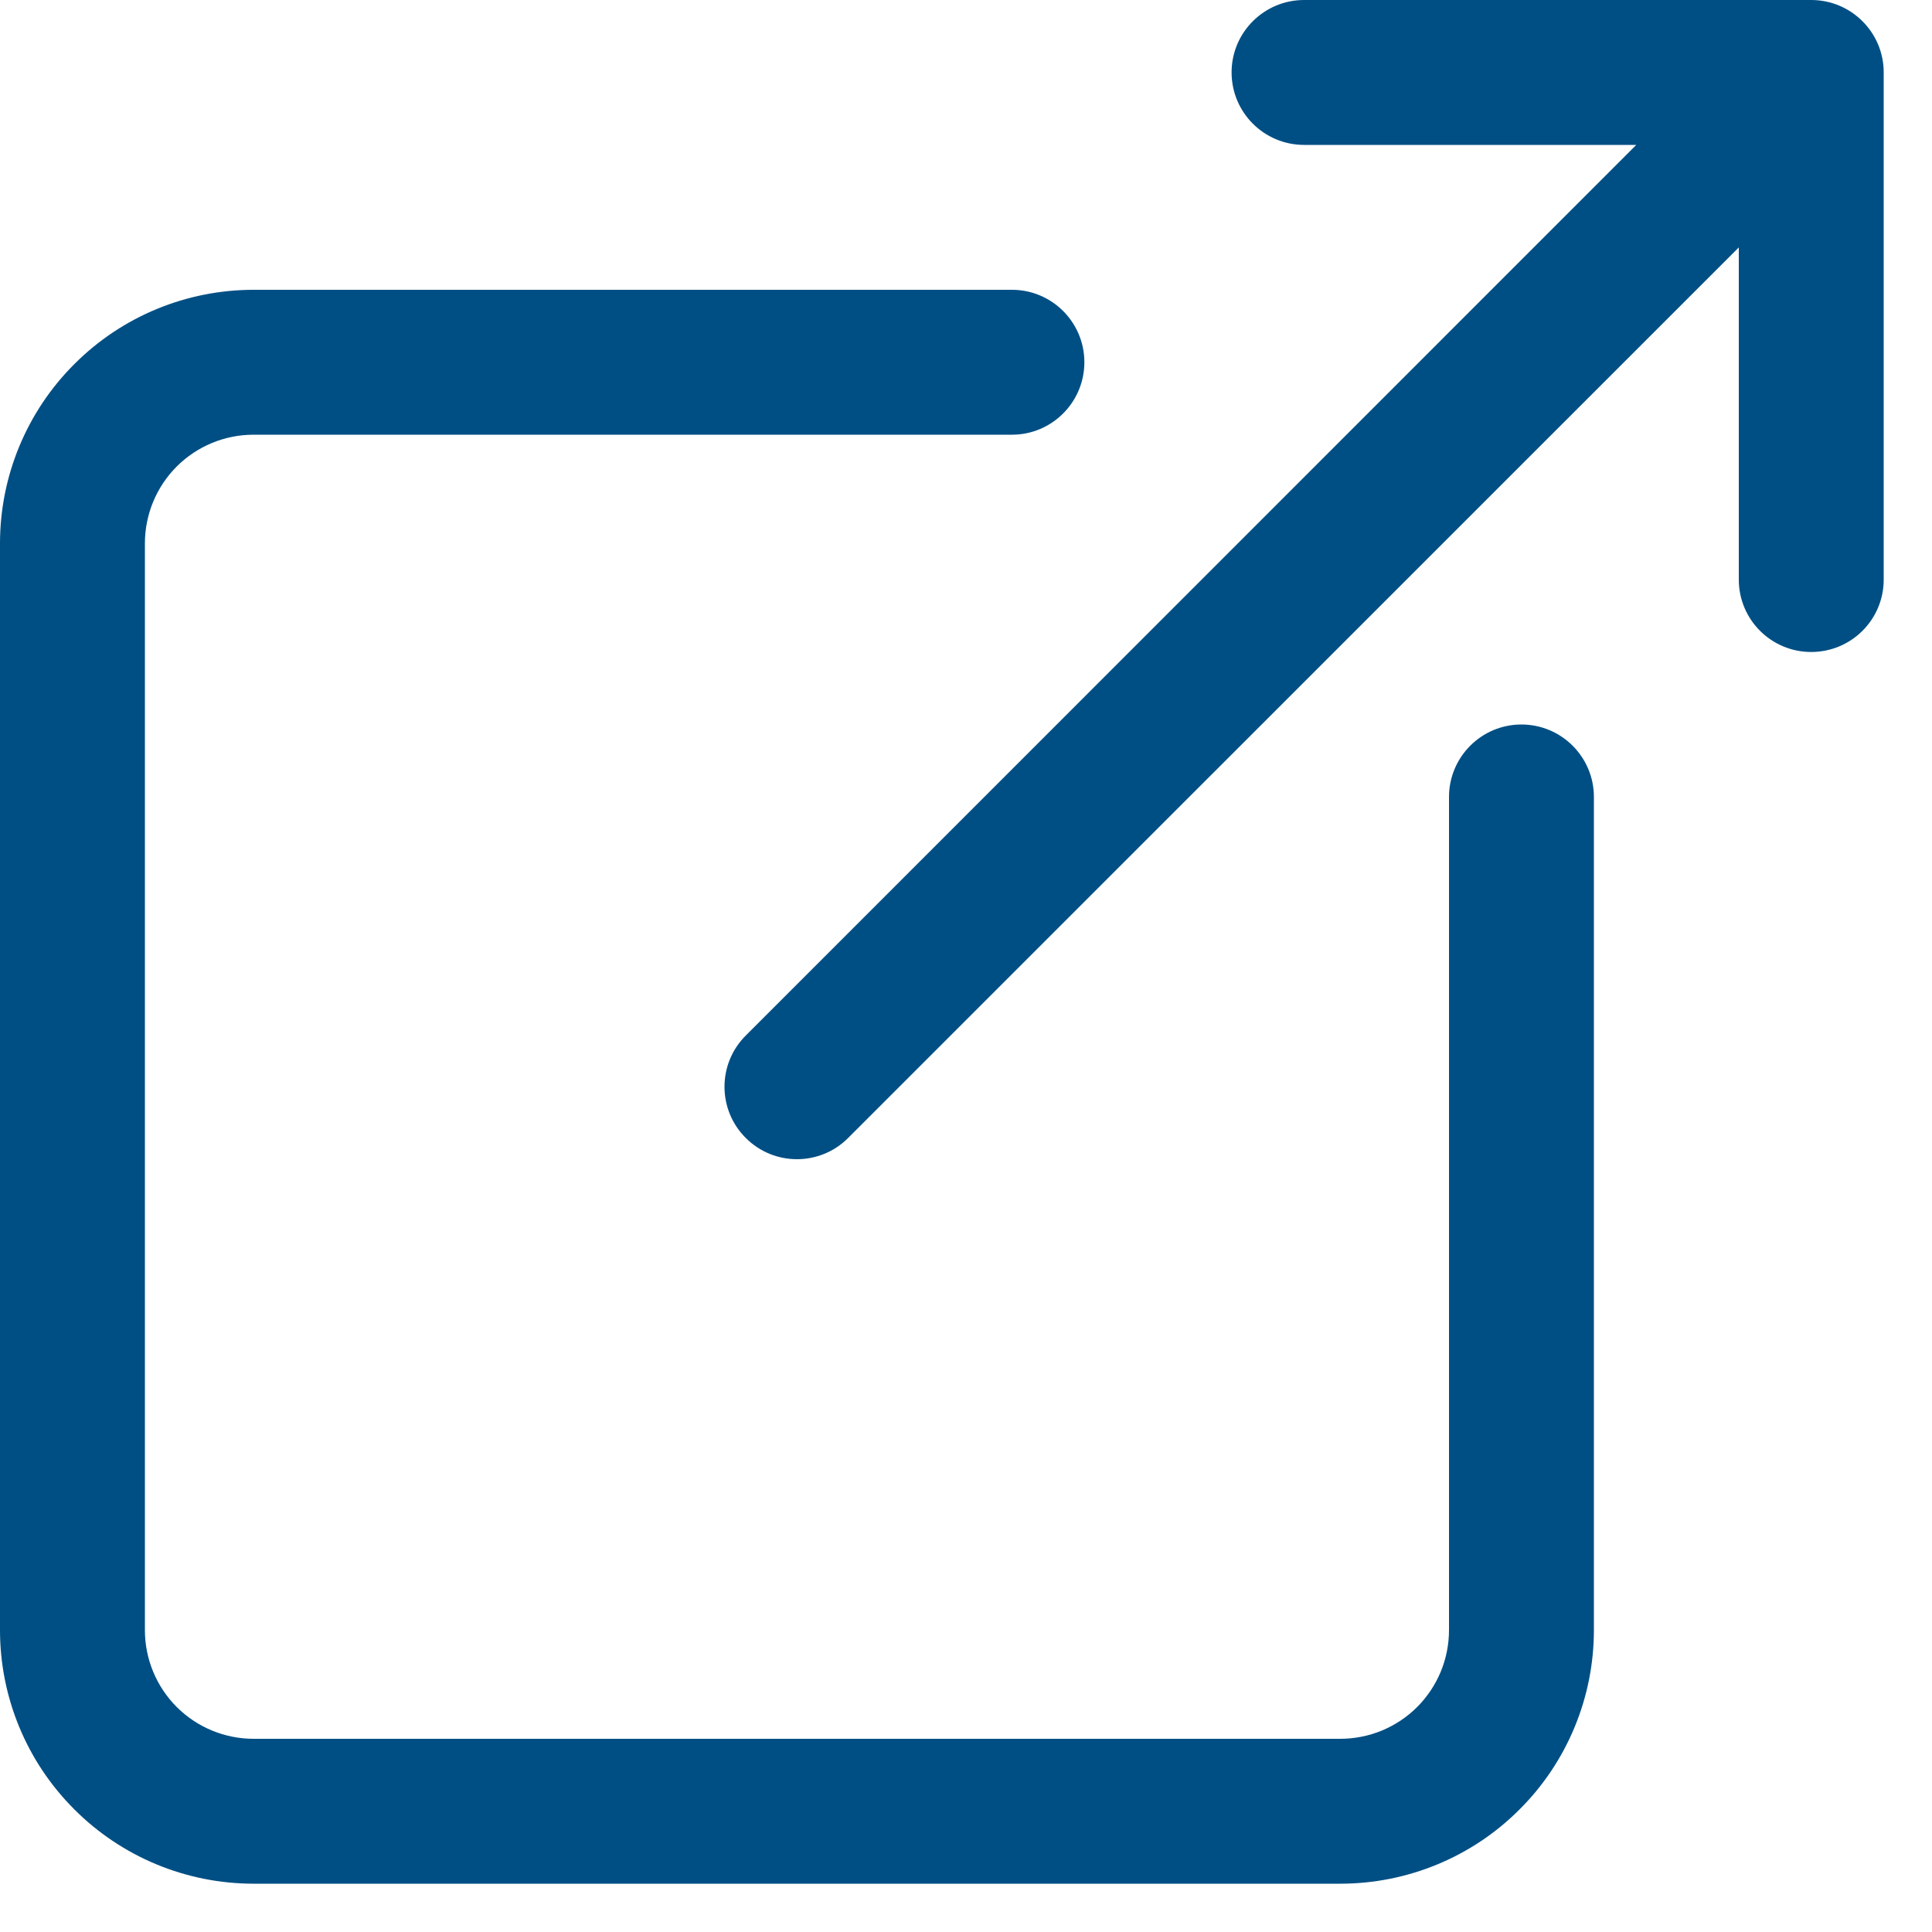 <svg preserveAspectRatio="none" width="100%" height="100%" overflow="visible" style="display: block;" viewBox="0 0 15 15" fill="none" xmlns="http://www.w3.org/2000/svg">
<path id="Vector" fill-rule="evenodd" clip-rule="evenodd" d="M9.562 0.562C9.562 0.252 9.814 0 10.125 0H14.062C14.373 0 14.625 0.252 14.625 0.562V4.5C14.625 4.811 14.373 5.062 14.062 5.062C13.752 5.062 13.5 4.811 13.5 4.5V1.921L6.585 8.835C6.366 9.055 6.009 9.055 5.79 8.835C5.57 8.616 5.57 8.259 5.79 8.04L12.704 1.125H10.125C9.814 1.125 9.562 0.873 9.562 0.562ZM1.969 3.375C1.745 3.375 1.53 3.464 1.372 3.622C1.214 3.78 1.125 3.995 1.125 4.219V12.656C1.125 12.88 1.214 13.095 1.372 13.253C1.53 13.411 1.745 13.5 1.969 13.5H10.406C10.517 13.5 10.627 13.478 10.729 13.436C10.832 13.393 10.925 13.331 11.003 13.253C11.081 13.175 11.143 13.082 11.186 12.979C11.228 12.877 11.25 12.767 11.25 12.656V6.188C11.25 5.877 11.502 5.625 11.812 5.625C12.123 5.625 12.375 5.877 12.375 6.188V12.656C12.375 12.915 12.324 13.171 12.225 13.41C12.126 13.649 11.981 13.866 11.798 14.048C11.616 14.231 11.399 14.376 11.16 14.475C10.921 14.574 10.665 14.625 10.406 14.625H1.969C1.447 14.625 0.946 14.418 0.577 14.048C0.207 13.679 0 13.178 0 12.656V4.219C0 3.697 0.207 3.196 0.577 2.827C0.946 2.457 1.447 2.25 1.969 2.25H7.857C8.167 2.25 8.419 2.502 8.419 2.812C8.419 3.123 8.167 3.375 7.857 3.375H1.969Z" fill="#004F84"/>
</svg>
